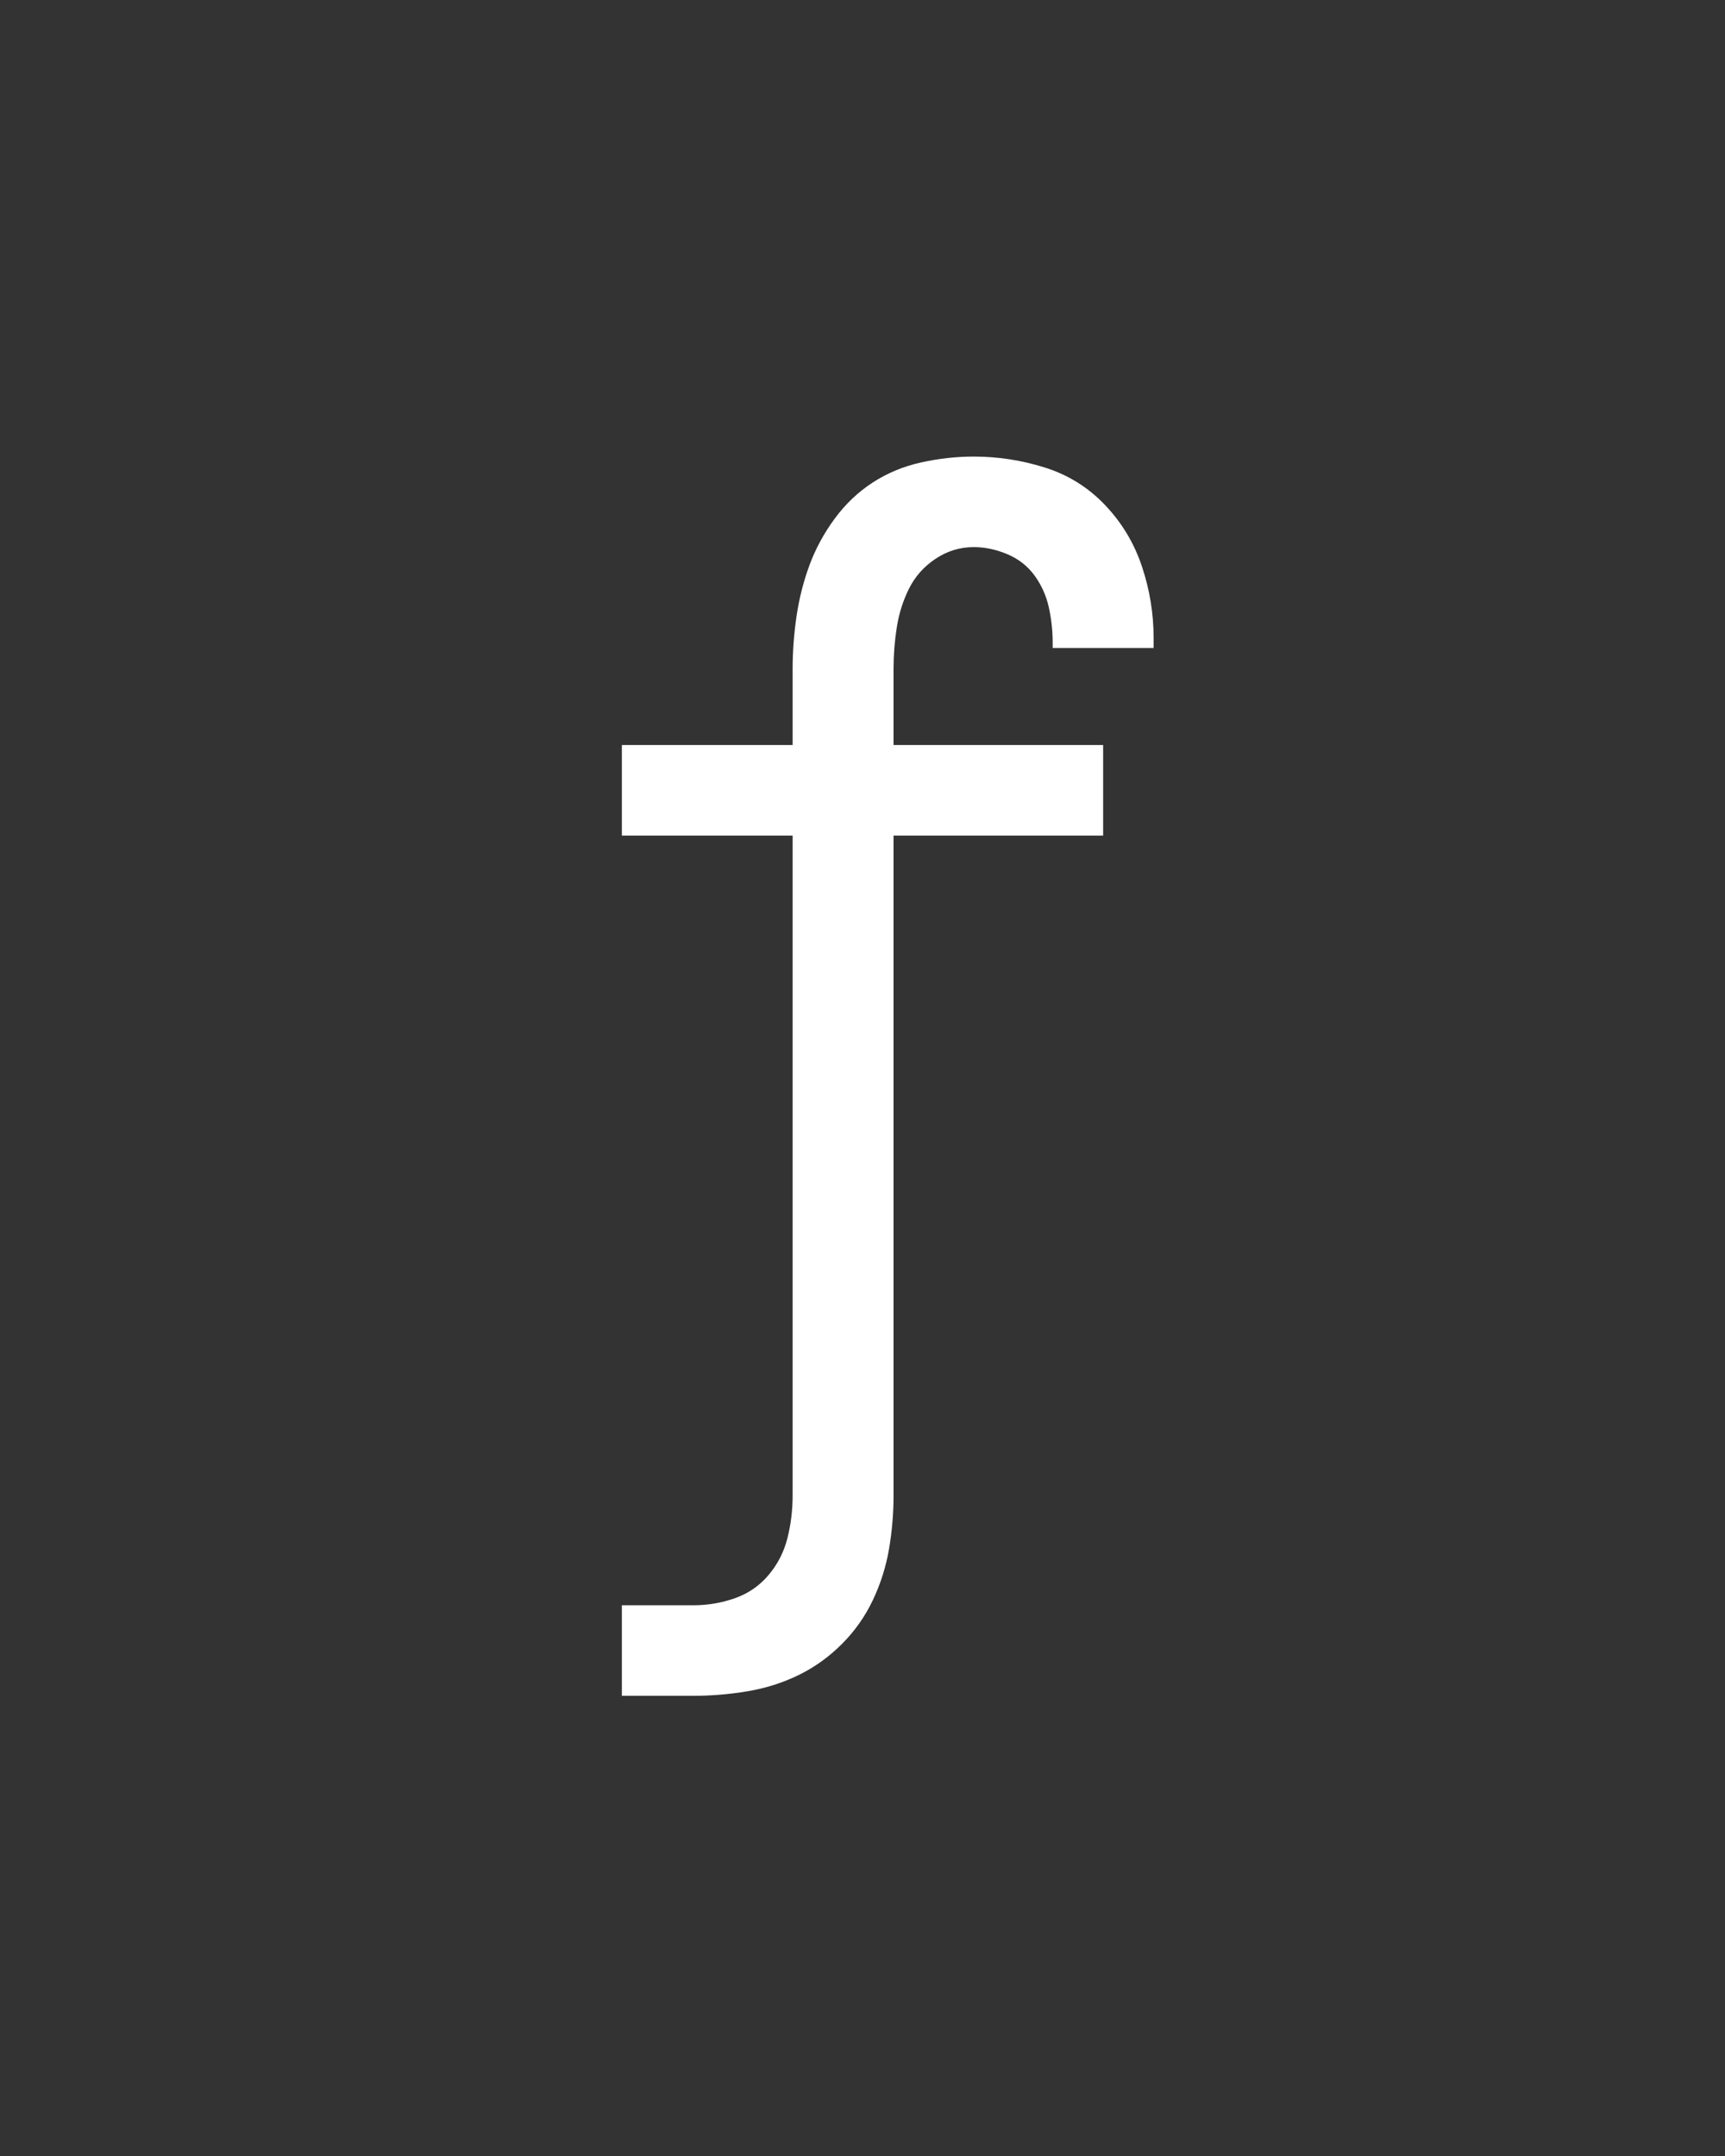<svg xmlns="http://www.w3.org/2000/svg" height="160" viewBox="0 0 128 160" width="128"><rect x="0" y="0" width="128" height="160" fill="#333333" stroke="none"/><defs><path d="M 64 215 L 64 145 L 119 145 C 130.333 145 141.167 143.167 151.5 139.5 C 161.833 135.833 170.5 129.833 177.5 121.5 C 184.5 113.167 189.333 103.667 192 93 C 194.667 82.333 196 71.333 196 60 L 196 -450 L 64 -450 L 64 -520 L 196 -520 L 196 -579 C 196 -592.333 197 -605.833 199 -619.5 C 201 -633.167 204.333 -646.333 209 -659 C 213.667 -671.667 220.167 -683.667 228.5 -695 C 236.833 -706.333 246.667 -715.667 258 -723 C 269.333 -730.333 281.833 -735.5 295.5 -738.5 C 309.167 -741.5 322.667 -743 336 -743 C 354.667 -743 373 -740.167 391 -734.5 C 409 -728.833 424.5 -719.167 437.5 -705.5 C 450.5 -691.833 460 -676 466 -658 C 472 -640 475 -621.667 475 -603 C 475 -601.667 475 -600.333 475 -599 C 475 -597.667 475 -596.333 475 -595 L 397 -595 C 397 -595.667 397 -596.333 397 -597 C 397 -597.667 397 -598.333 397 -599 C 397 -608.333 396 -617.5 394 -626.5 C 392 -635.5 388.333 -643.667 383 -651 C 377.667 -658.333 370.667 -663.833 362 -667.5 C 353.333 -671.167 344.667 -673 336 -673 C 325.333 -673 315.5 -670 306.5 -664 C 297.5 -658 290.667 -650.333 286 -641 C 281.333 -631.667 278.167 -621.667 276.5 -611 C 274.833 -600.333 274 -589.667 274 -579 L 274 -520 L 436 -520 L 436 -450 L 274 -450 L 274 60 C 274 74 272.833 87.833 270.5 101.5 C 268.167 115.167 264 128.333 258 141 C 252 153.667 244 165 234 175 C 224 185 212.833 193 200.5 199 C 188.167 205 175 209.167 161 211.5 C 147 213.833 133 215 119 215 Z " id="path1"/></defs><g><g fill="#ffffff" transform="translate(40 105.21) rotate(0)"><use href="#path1" transform="translate(0 0) scale(0.096)"/></g></g></svg>